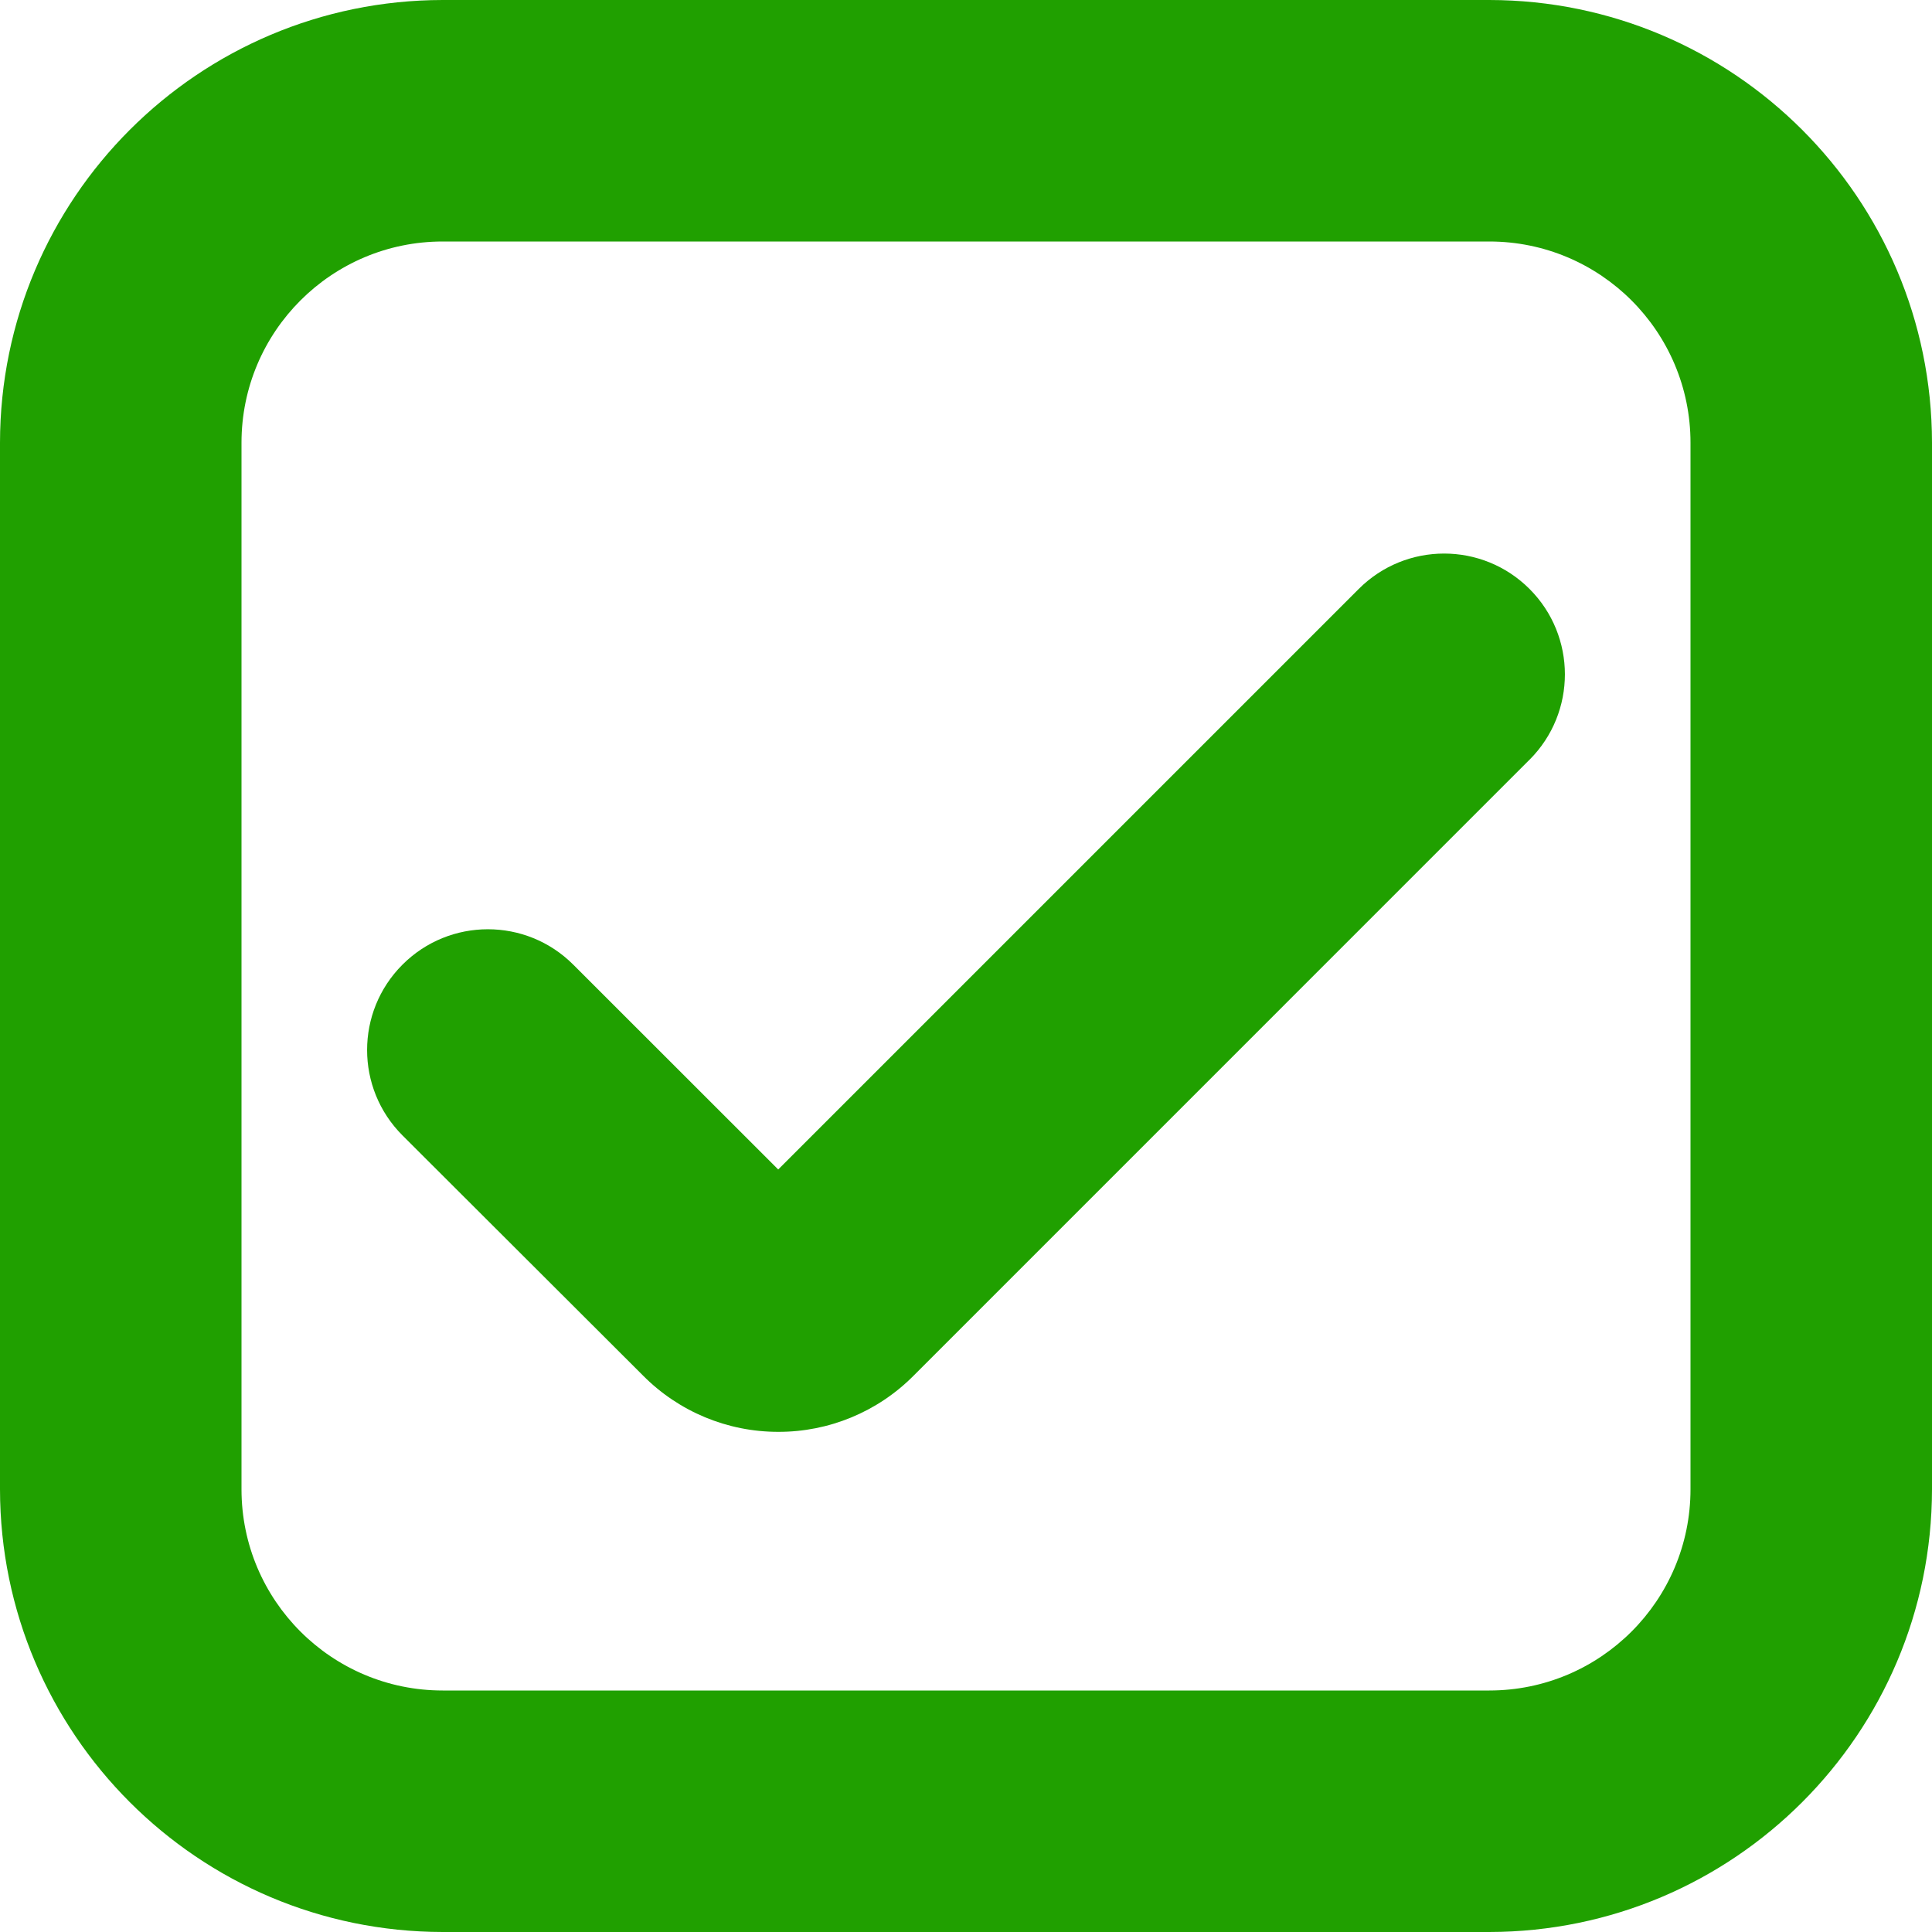 <svg width="50" height="50" viewBox="0 0 50 50" fill="none" xmlns="http://www.w3.org/2000/svg">
<path d="M38.542 50H11.458C5.133 49.993 0.007 44.867 0 38.542V11.458C0.007 5.133 5.133 0.007 11.458 0H38.542C44.867 0.007 49.993 5.133 50 11.458V38.542C49.993 44.867 44.867 49.993 38.542 50ZM11.458 6.25C8.582 6.25 6.25 8.582 6.25 11.458V38.542C6.25 41.418 8.582 43.75 11.458 43.75H38.542C41.418 43.75 43.75 41.418 43.75 38.542V11.458C43.75 8.582 41.418 6.25 38.542 6.25H11.458Z" fill="#20A000"/>
<path d="M20.14 37.056C18.825 37.057 17.565 36.532 16.64 35.598L10.417 29.385C9.196 28.165 9.195 26.187 10.415 24.966C10.416 24.965 10.416 24.965 10.417 24.964C11.637 23.744 13.615 23.744 14.835 24.964L20.14 30.266L35.165 15.241C36.385 14.021 38.363 14.021 39.583 15.241C40.804 16.461 40.805 18.44 39.585 19.661C39.584 19.661 39.584 19.662 39.583 19.662L23.638 35.608C22.712 36.538 21.452 37.06 20.14 37.056Z" fill="#20A000"/>
</svg>
